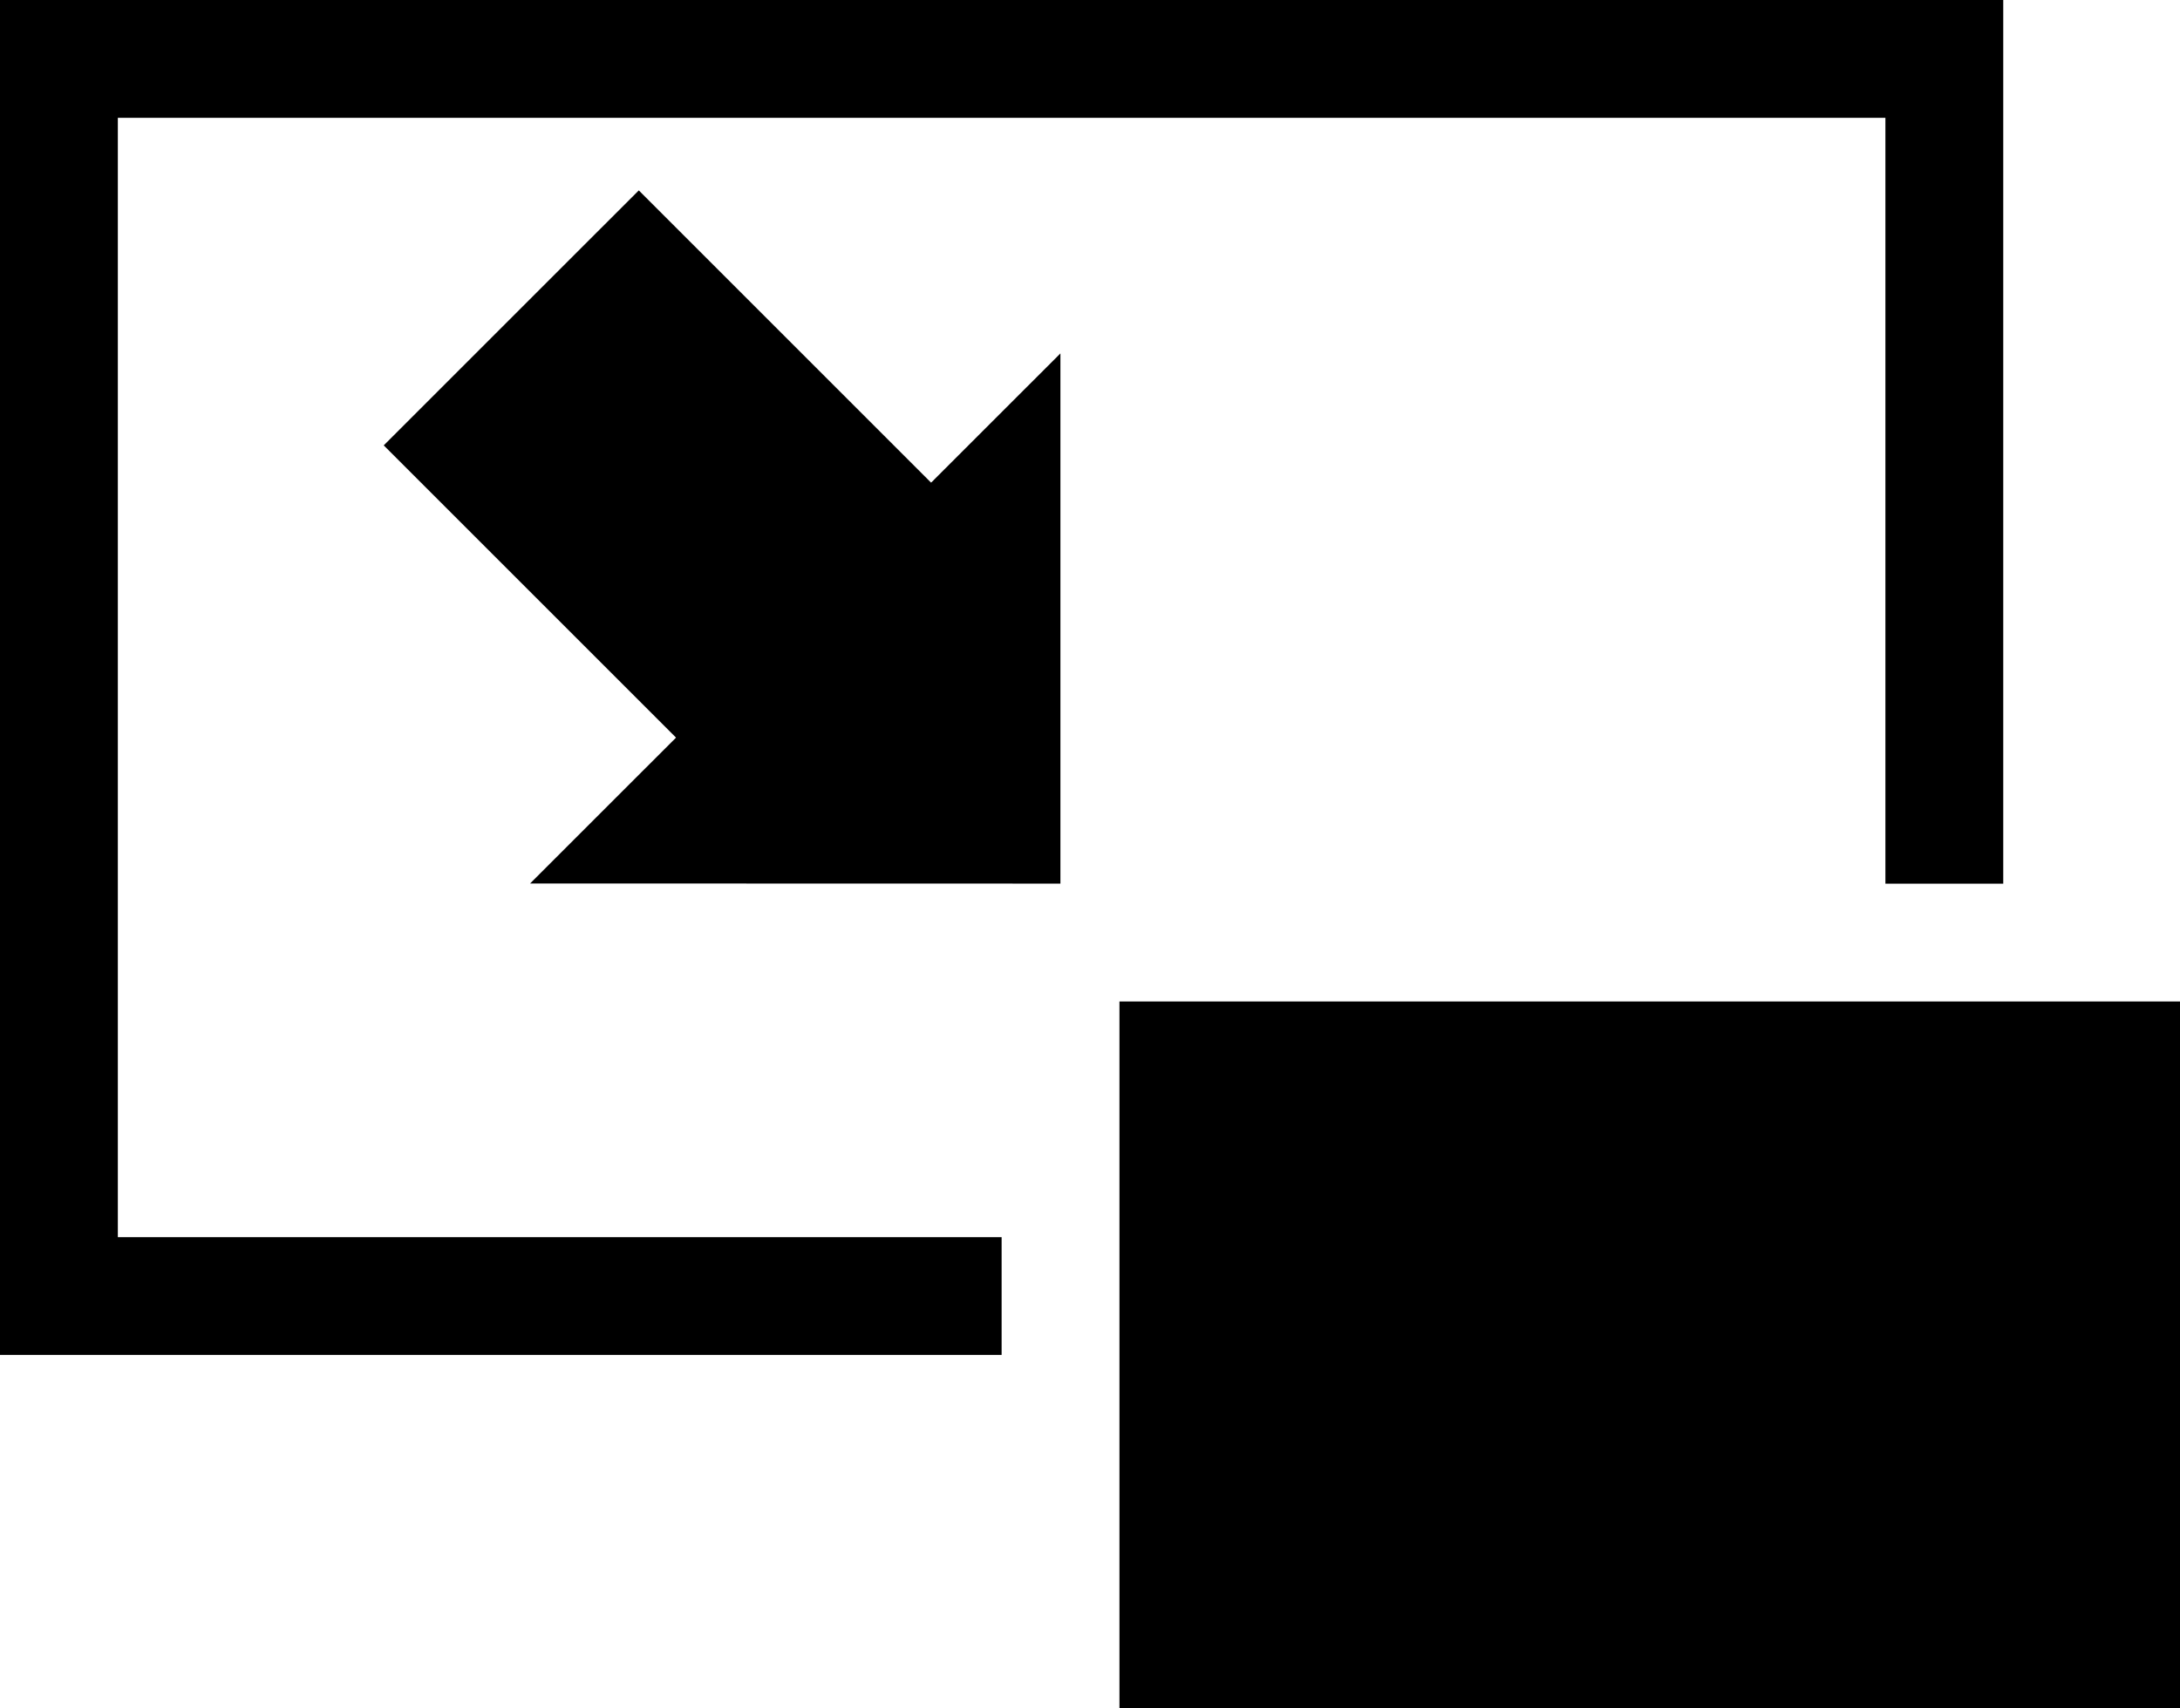<?xml version="1.0" encoding="UTF-8" standalone="no"?>
<!DOCTYPE svg PUBLIC "-//W3C//DTD SVG 1.1//EN" "http://www.w3.org/Graphics/SVG/1.1/DTD/svg11.dtd">
<svg width="100%" height="100%" viewBox="0 0 37 29" version="1.1" xmlns="http://www.w3.org/2000/svg" xmlns:xlink="http://www.w3.org/1999/xlink" xml:space="preserve" xmlns:serif="http://www.serif.com/" style="fill-rule:evenodd;clip-rule:evenodd;stroke-linejoin:round;stroke-miterlimit:1.414;">
    <path id="pip" d="M19,17L37,17L37,29L19,29L19,17ZM34,15L32,15L32,2L2,2L2,21L17,21L17,23L0,23L0,0L34,0L34,15ZM15.803,8.193L17.998,5.999L17.998,14.999L8.997,14.997L11.474,12.521L6.513,7.56L10.842,3.232L15.803,8.193Z"/>
</svg>
